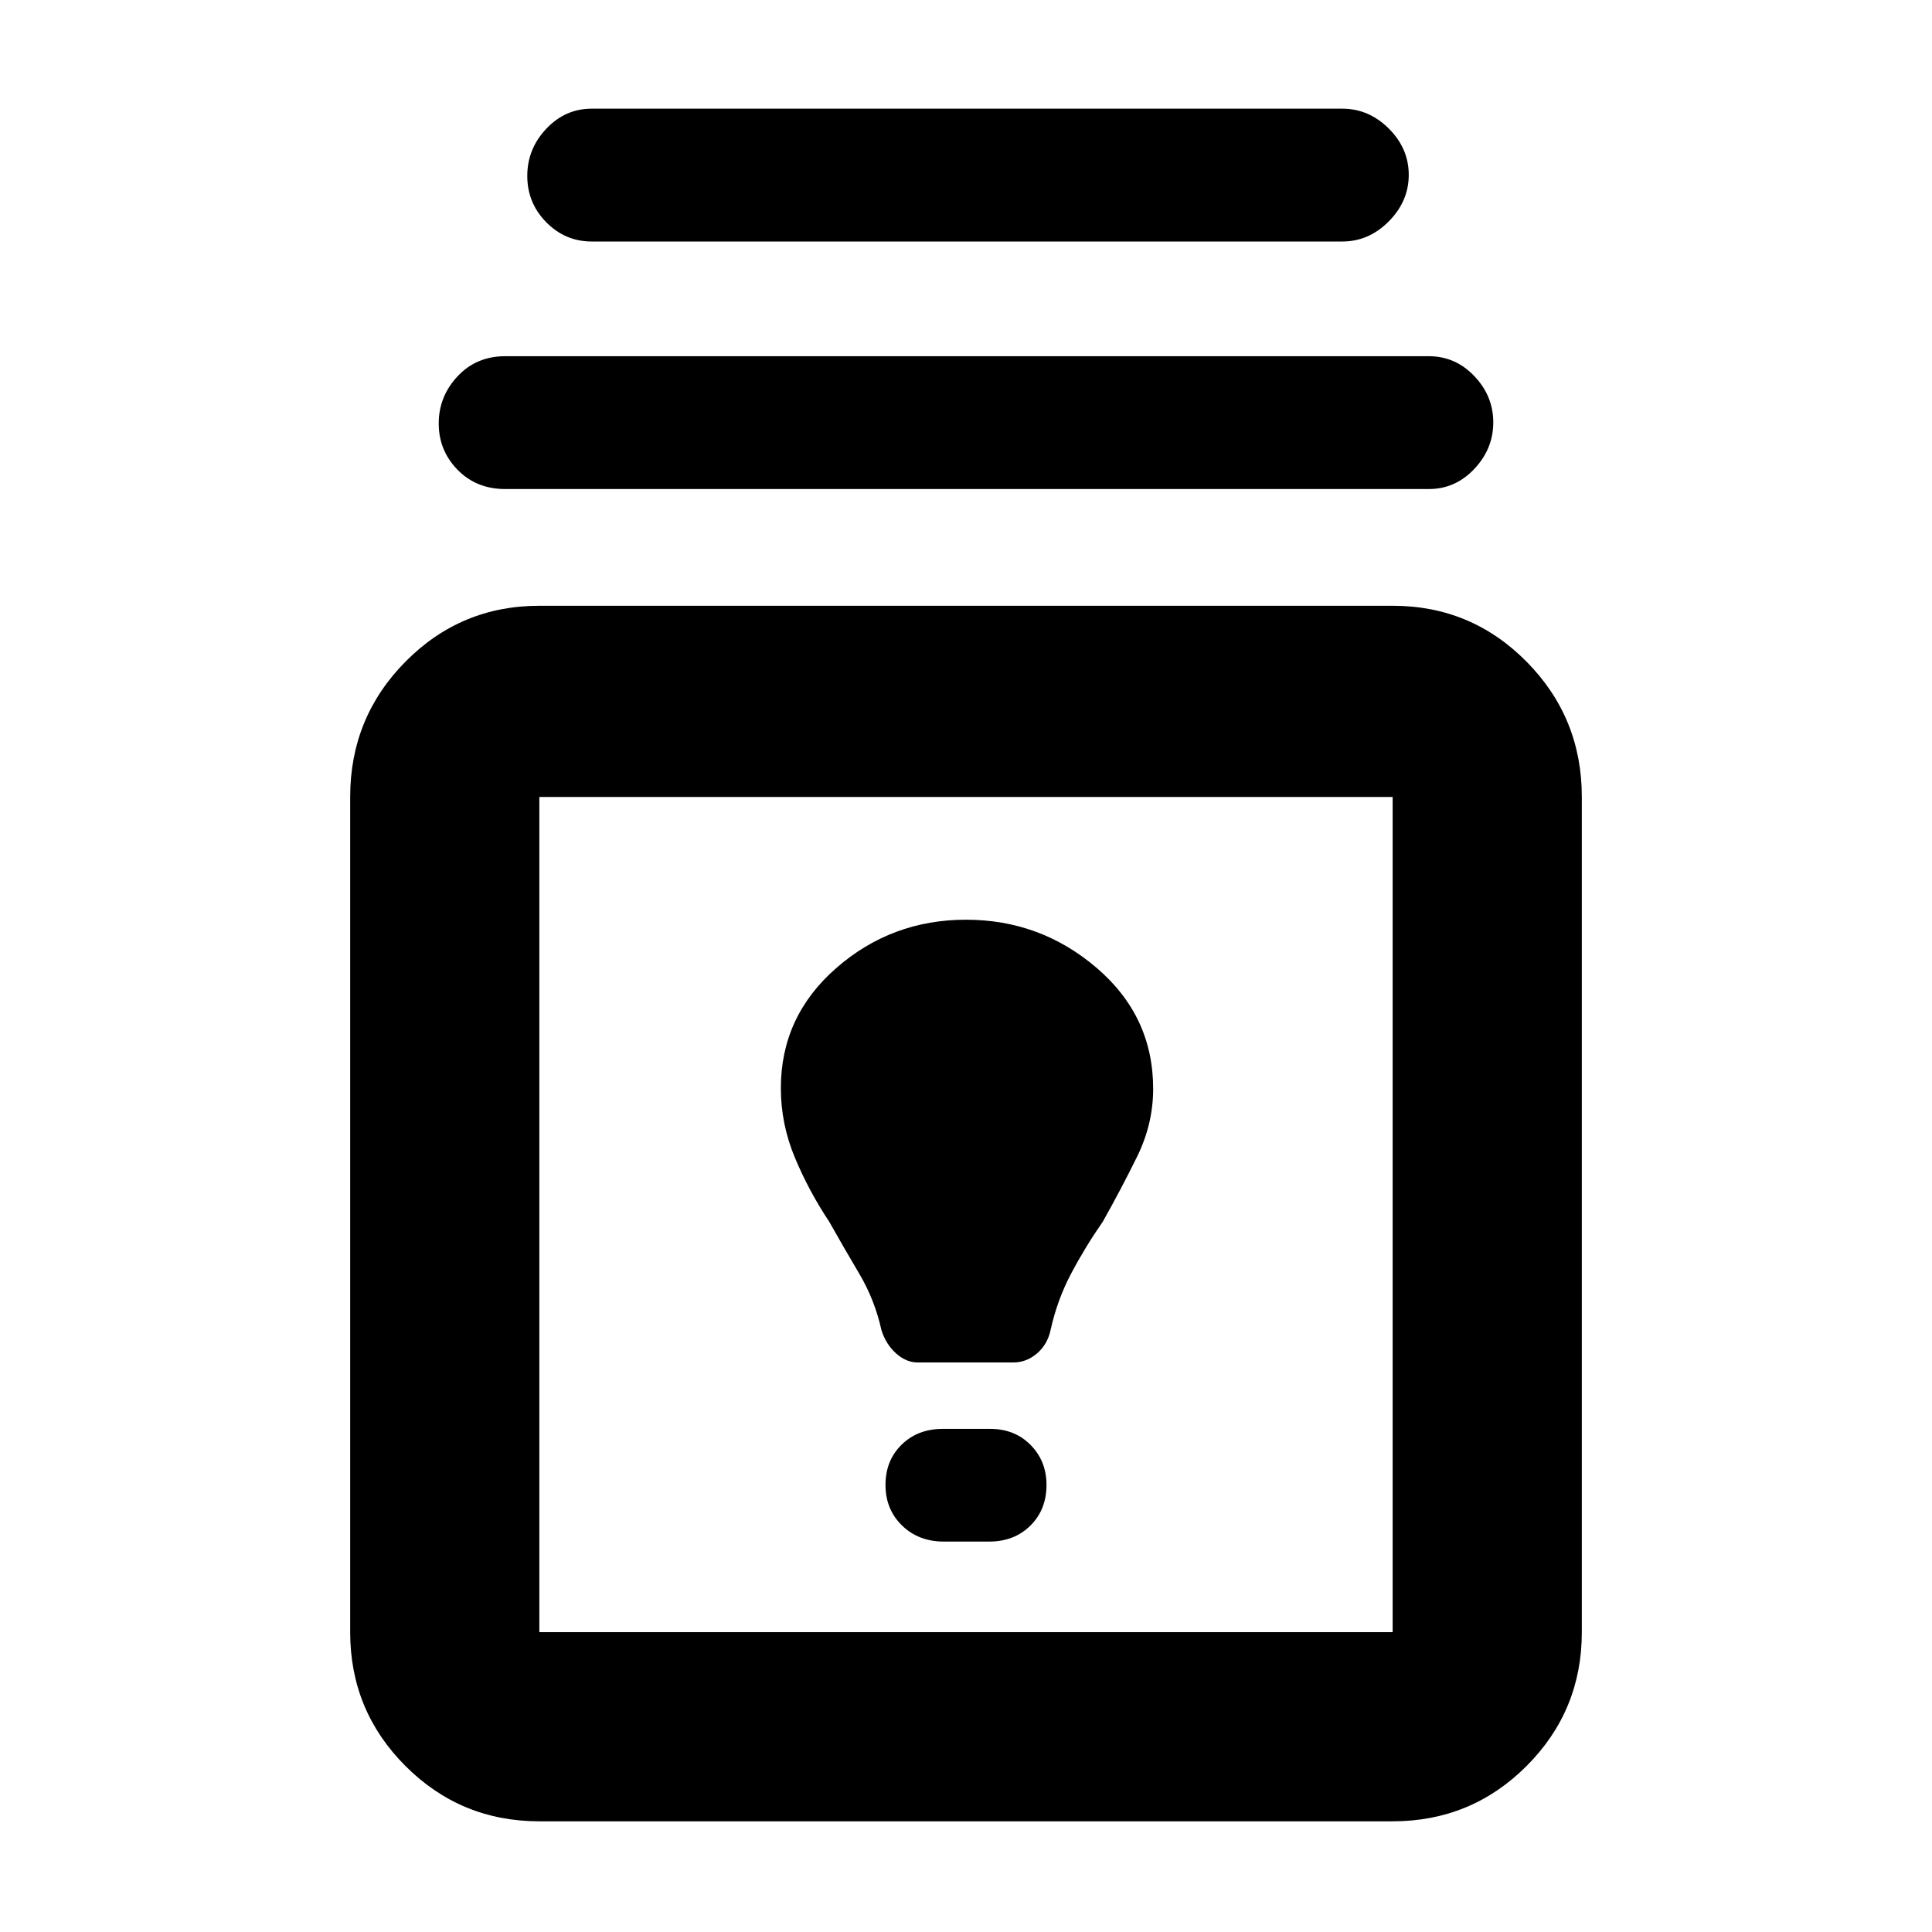 <svg xmlns="http://www.w3.org/2000/svg" width="48" height="48" viewBox="0 -960 960 960"><path d="M268-55q-39.05 0-66.52-27.47Q174-109.95 174-149v-415q0-39.46 27.48-67.23Q228.95-659 268-659h424q39.05 0 66.53 27.77Q786-603.46 786-564v415q0 39.05-27.47 66.53Q731.05-55 692-55H268Zm0-94h424v-415H268v415Zm201-45h22.5q12.5 0 20.5-7.94 8-7.95 8-20.2 0-11.86-7.9-19.86t-20.1-8h-23.5q-12.5 0-20.5 7.86-8 7.85-8 20 0 12.14 8.2 20.14t20.8 8Zm-13-89h47.5q6.52 0 11.74-4.46 5.22-4.46 6.76-11.54 3.31-15.08 10.28-28.25Q539.25-340.42 548-353q9-16 17-32.23 8-16.22 8-33.75Q573-455 545-479t-65-24q-37 0-64.5 24.05-27.5 24.04-27.5 59.64 0 17.89 7 34.6T412-353q7.12 12.67 14.91 25.81Q434.7-314.05 438-299q2.27 7.08 7.3 11.54Q450.33-283 456-283Zm24-74ZM251-717q-14.3 0-23.65-9.58-9.35-9.58-9.35-23t9.35-23.42q9.35-10 23.65-10h459q13.17 0 22.58 9.88 9.42 9.89 9.42 23 0 13.12-9.42 23.12-9.41 10-22.58 10H251Zm43-123q-13.17 0-22.58-9.58-9.42-9.58-9.42-23t9.42-23.42q9.41-10 22.58-10h373q13.17 0 23.08 9.88 9.92 9.89 9.92 23 0 13.12-9.92 23.12-9.91 10-23.08 10H294Z"/></svg>